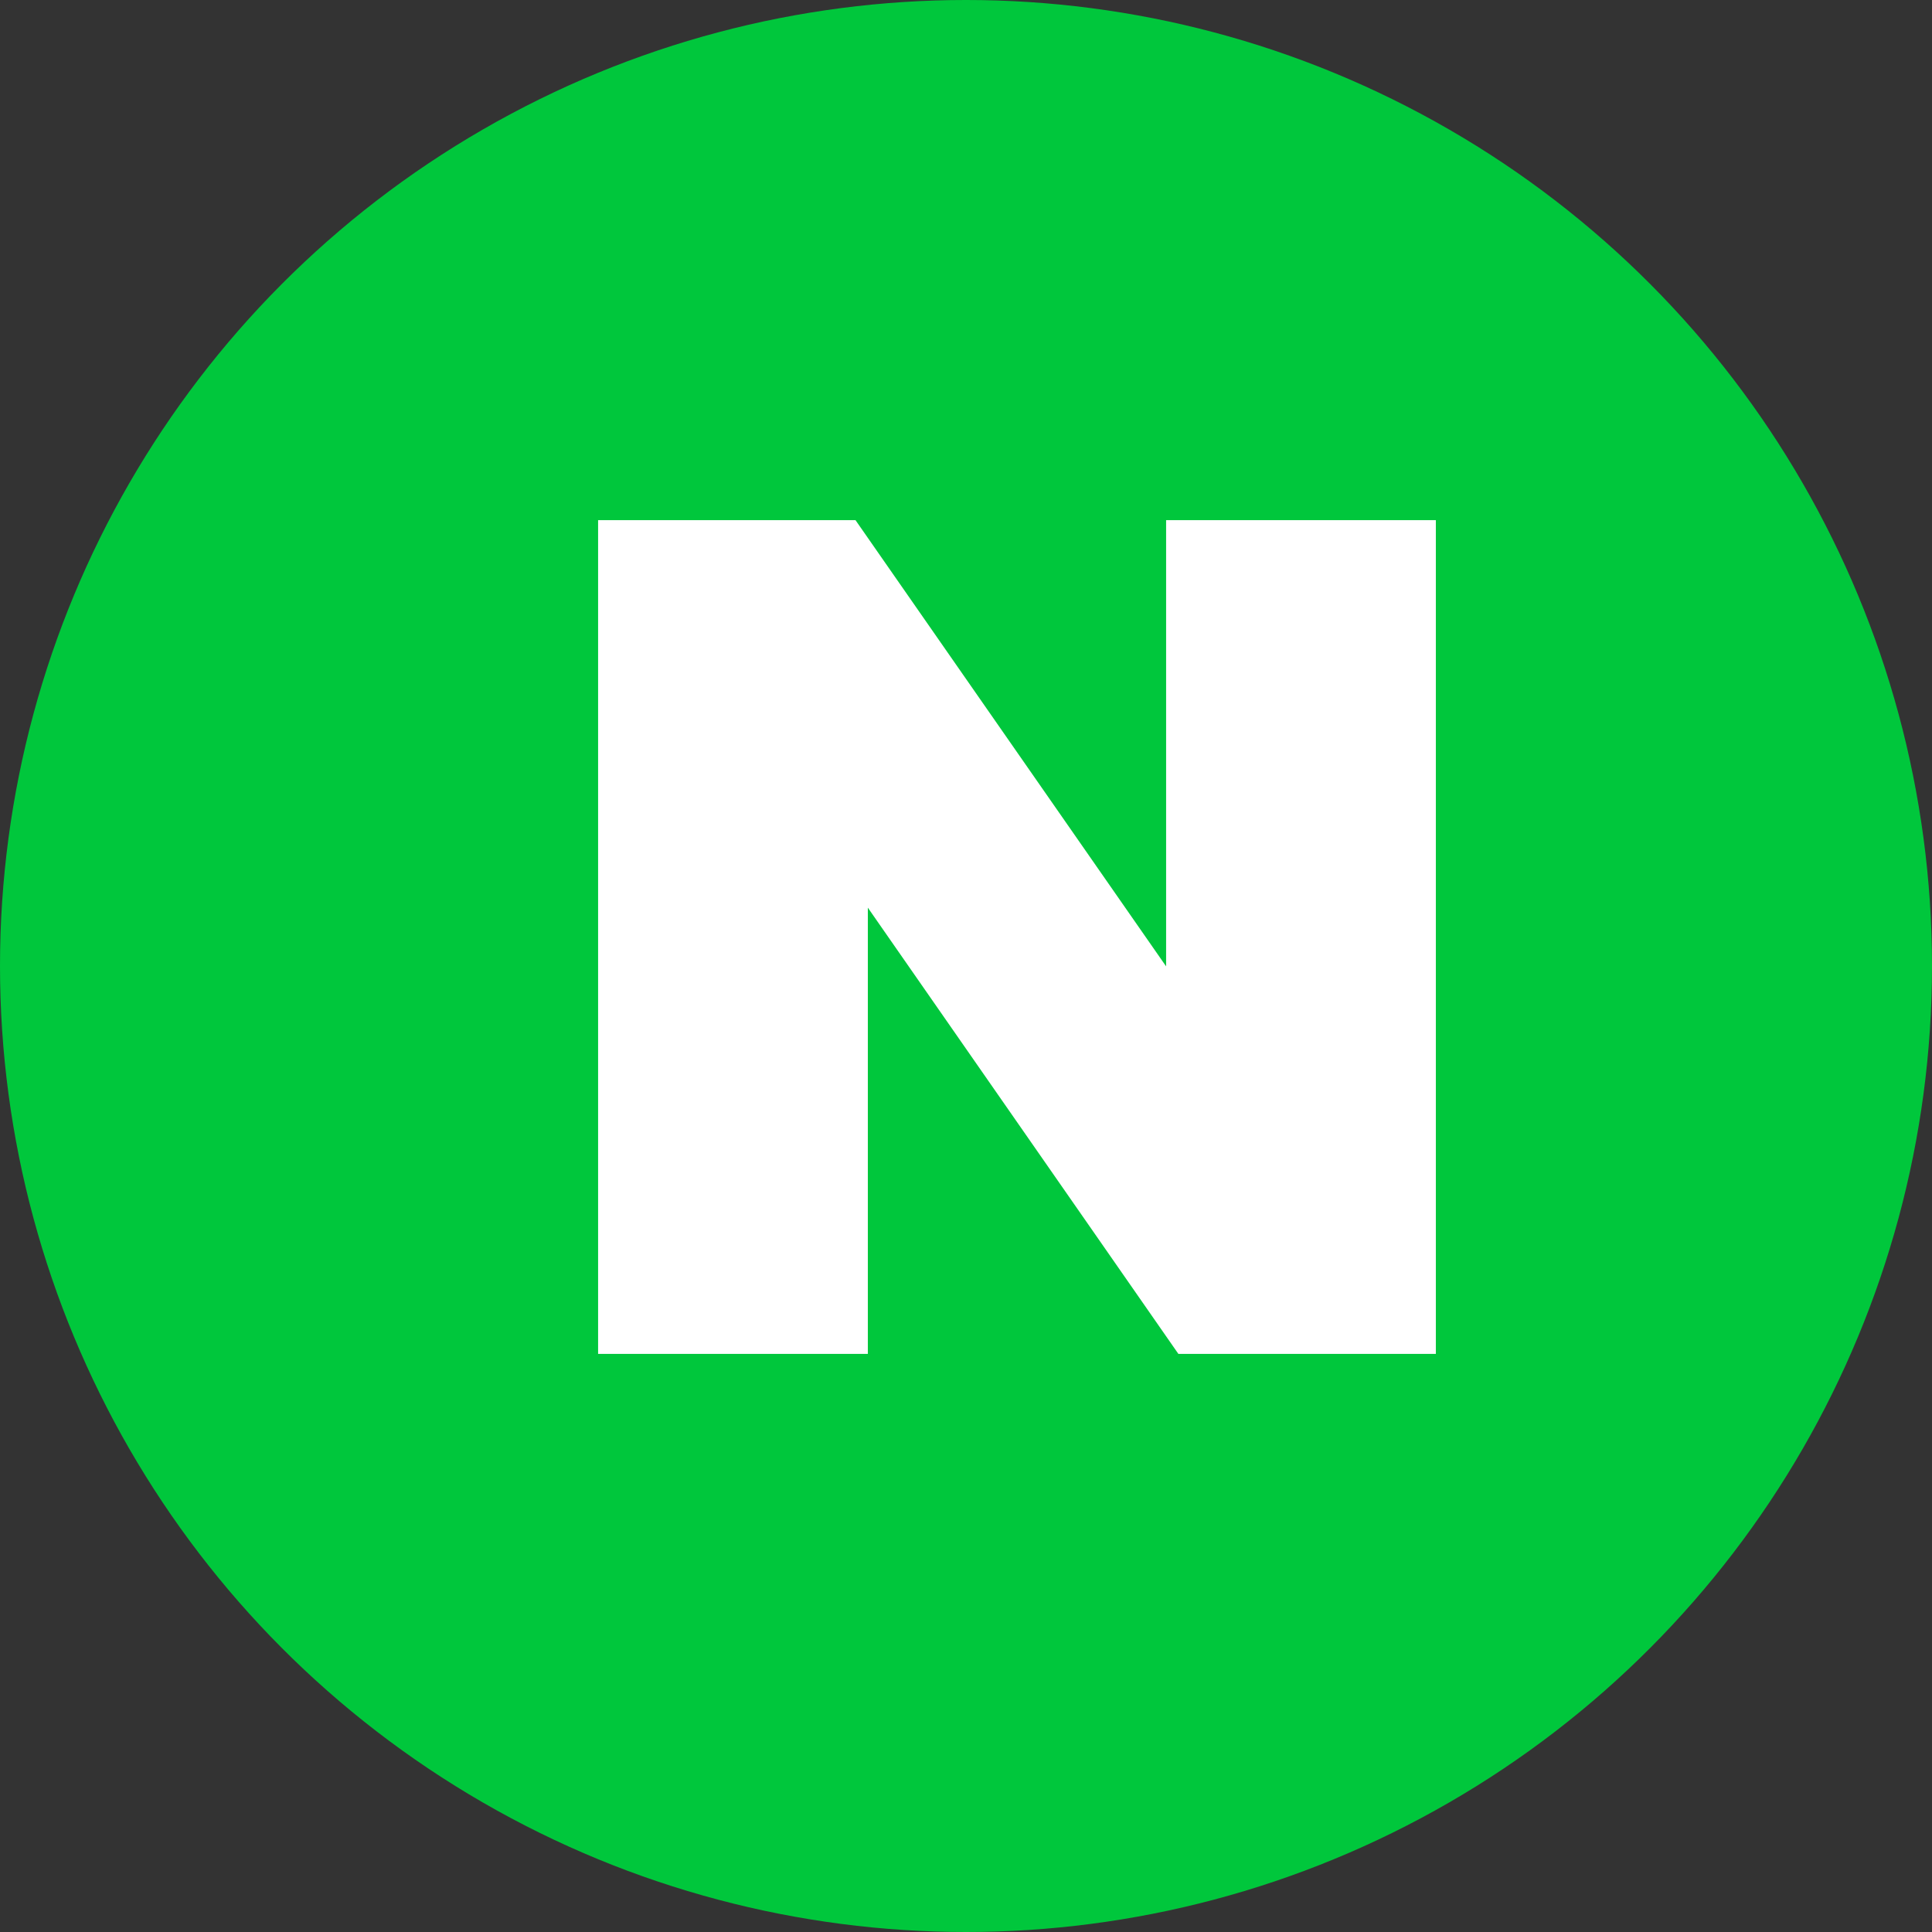 <svg width="26" height="26" viewBox="0 0 26 26" fill="none" xmlns="http://www.w3.org/2000/svg">
<rect x="0" y="0" width="26" height="26" fill="#333333" stroke="none"/>
<circle cx="13" cy="13" r="13" fill="#00C73C"/>
<g clip-path="url(#clip0_2156_1503)">
<path d="M15.693 13.005L11.513 7H8.049V18.22H11.679V12.215L15.858 18.22H19.323V7H15.693V13.005Z" fill="white"/>
</g>
<defs>
<clipPath id="clip0_2156_1503">
<rect width="11.274" height="11.22" fill="white" transform="translate(8.049 7)"/>
</clipPath>
</defs>
</svg>

